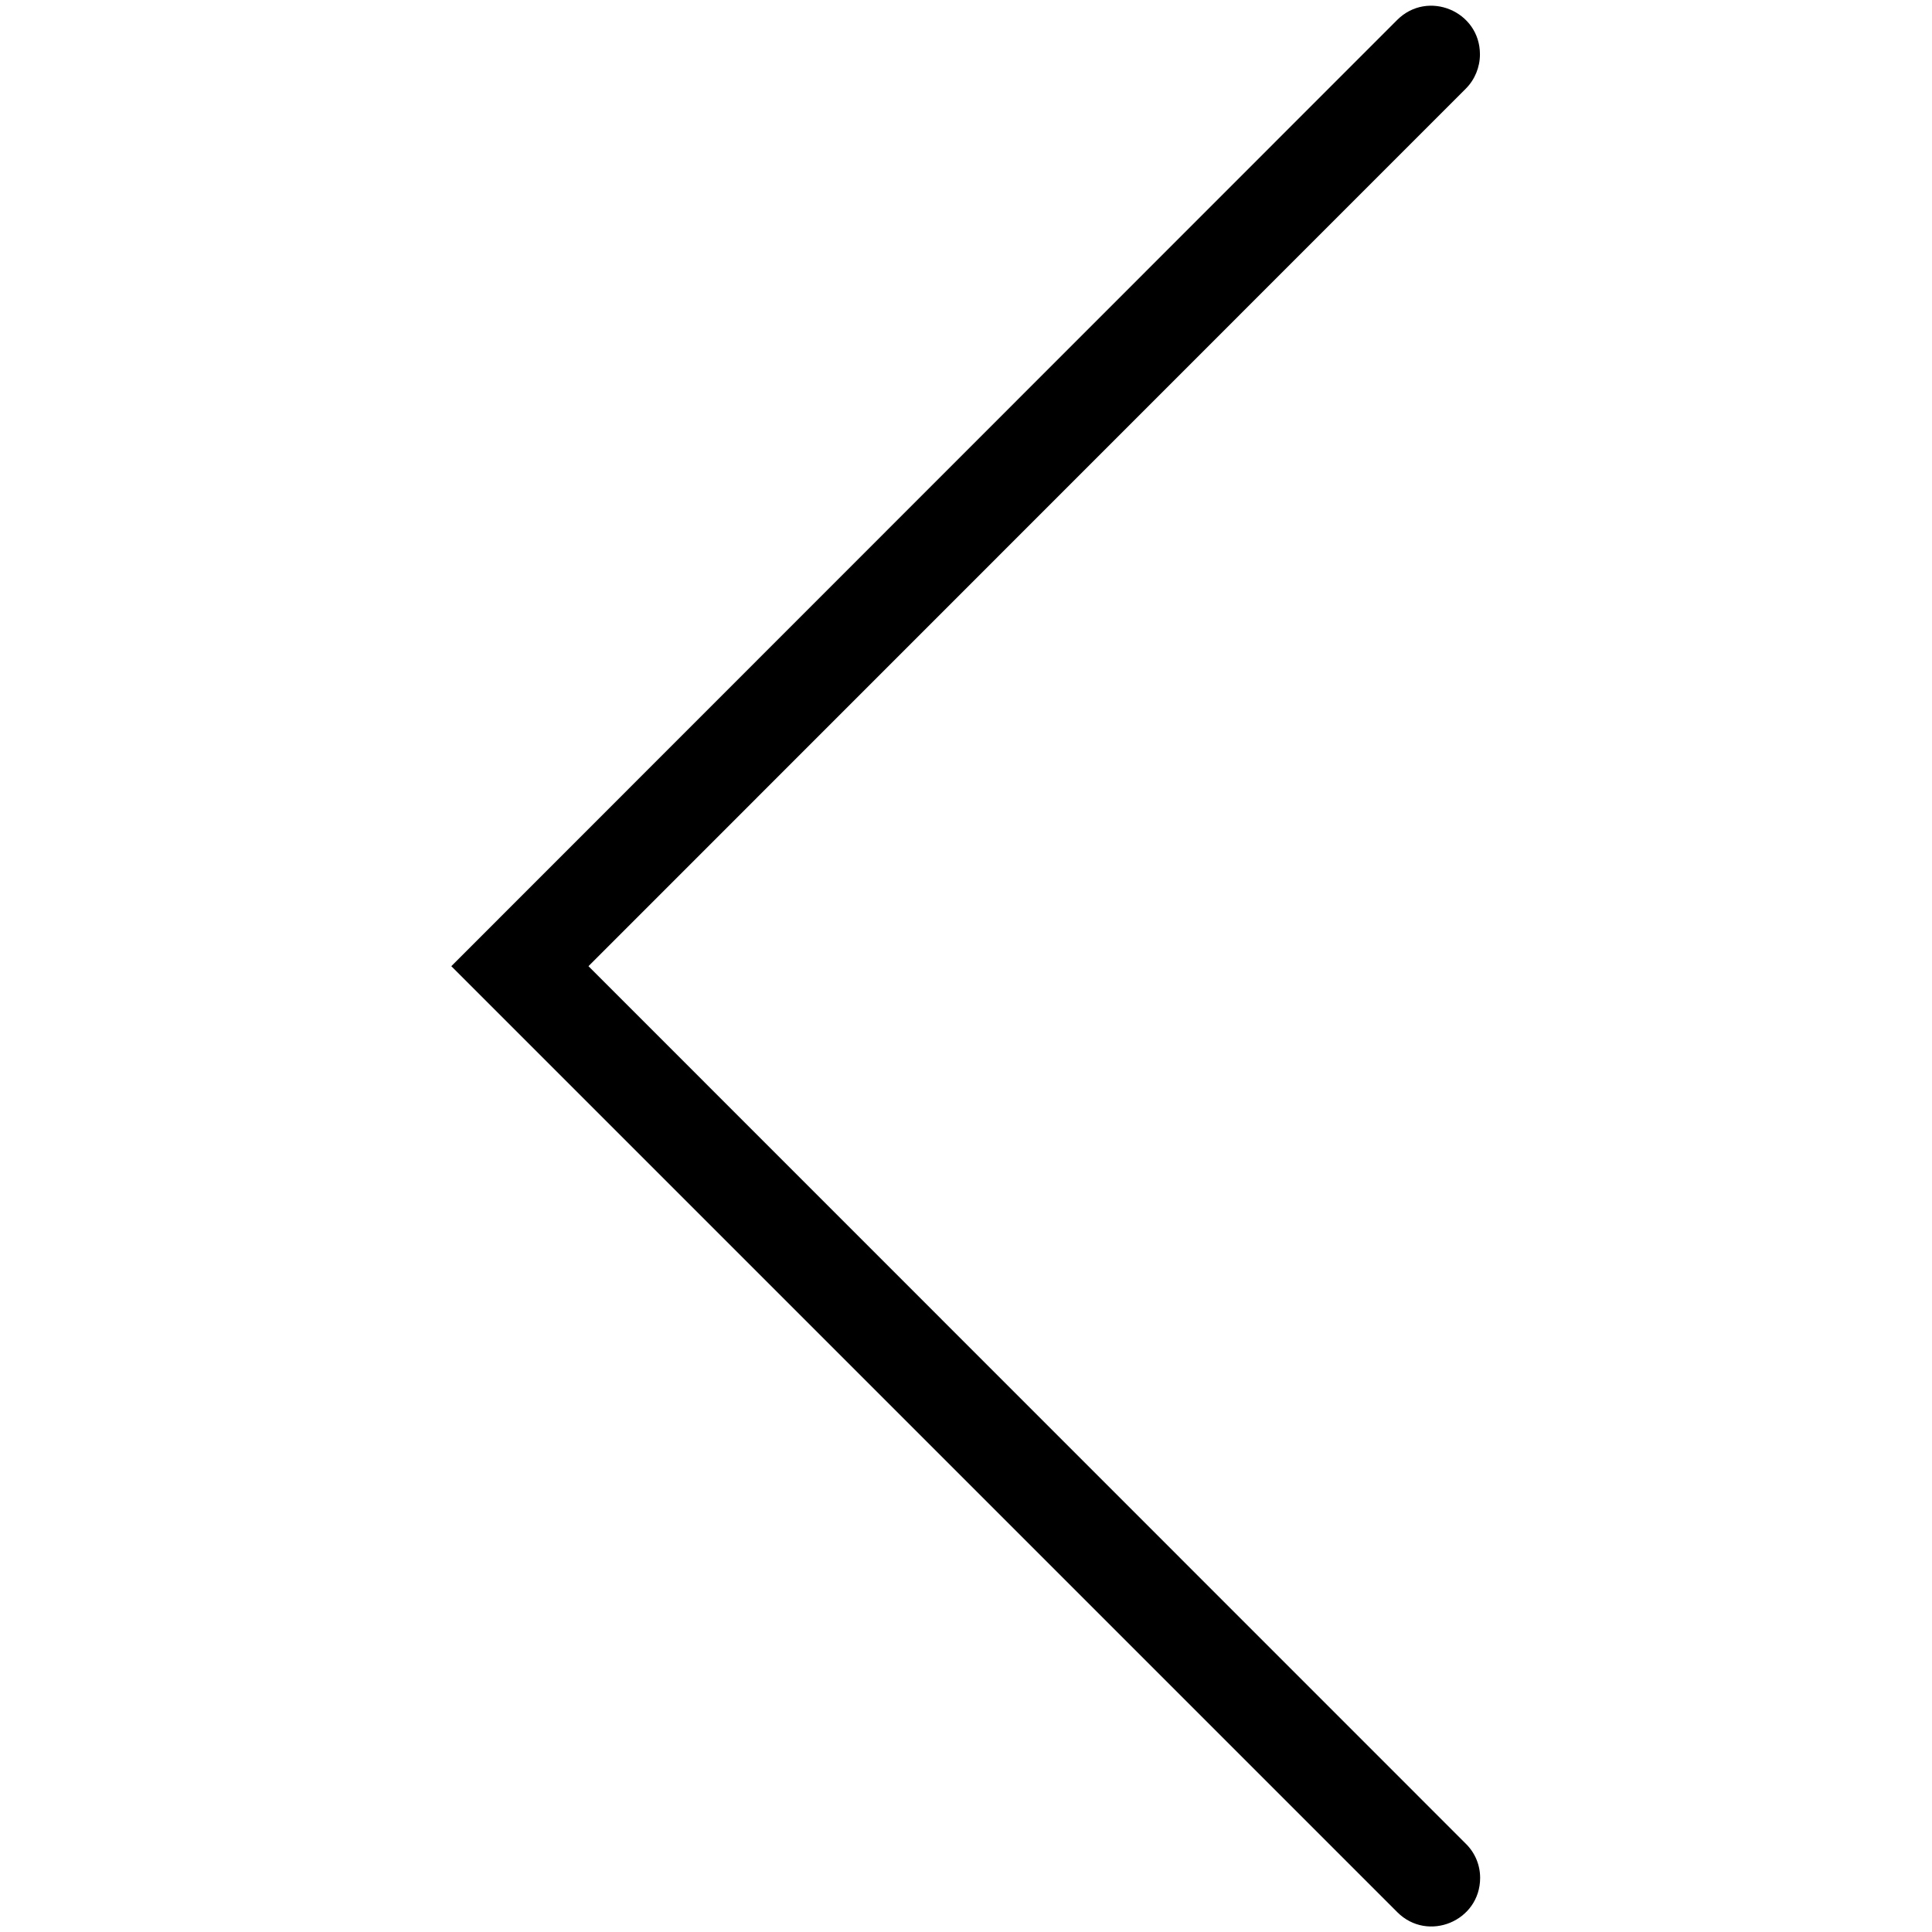 <?xml version="1.0" standalone="no"?><!DOCTYPE svg PUBLIC "-//W3C//DTD SVG 1.1//EN" "http://www.w3.org/Graphics/SVG/1.1/DTD/svg11.dtd"><svg t="1650861314084" class="icon" viewBox="0 0 1024 1024" version="1.1" xmlns="http://www.w3.org/2000/svg" p-id="7628" xmlns:xlink="http://www.w3.org/1999/xlink" width="200" height="200"><defs><style type="text/css"></style></defs><path d="M776.9 977.2l-465-465.1L776.9 47c4.8-4.8 7.5-11.4 7.5-18.2 0-22.9-27.7-34.4-43.9-18.2L239.2 512.1l501.4 501.4c16.2 16.2 43.9 4.7 43.9-18.2 0-6.8-2.7-13.3-7.6-18.1z" p-id="7629"></path></svg>